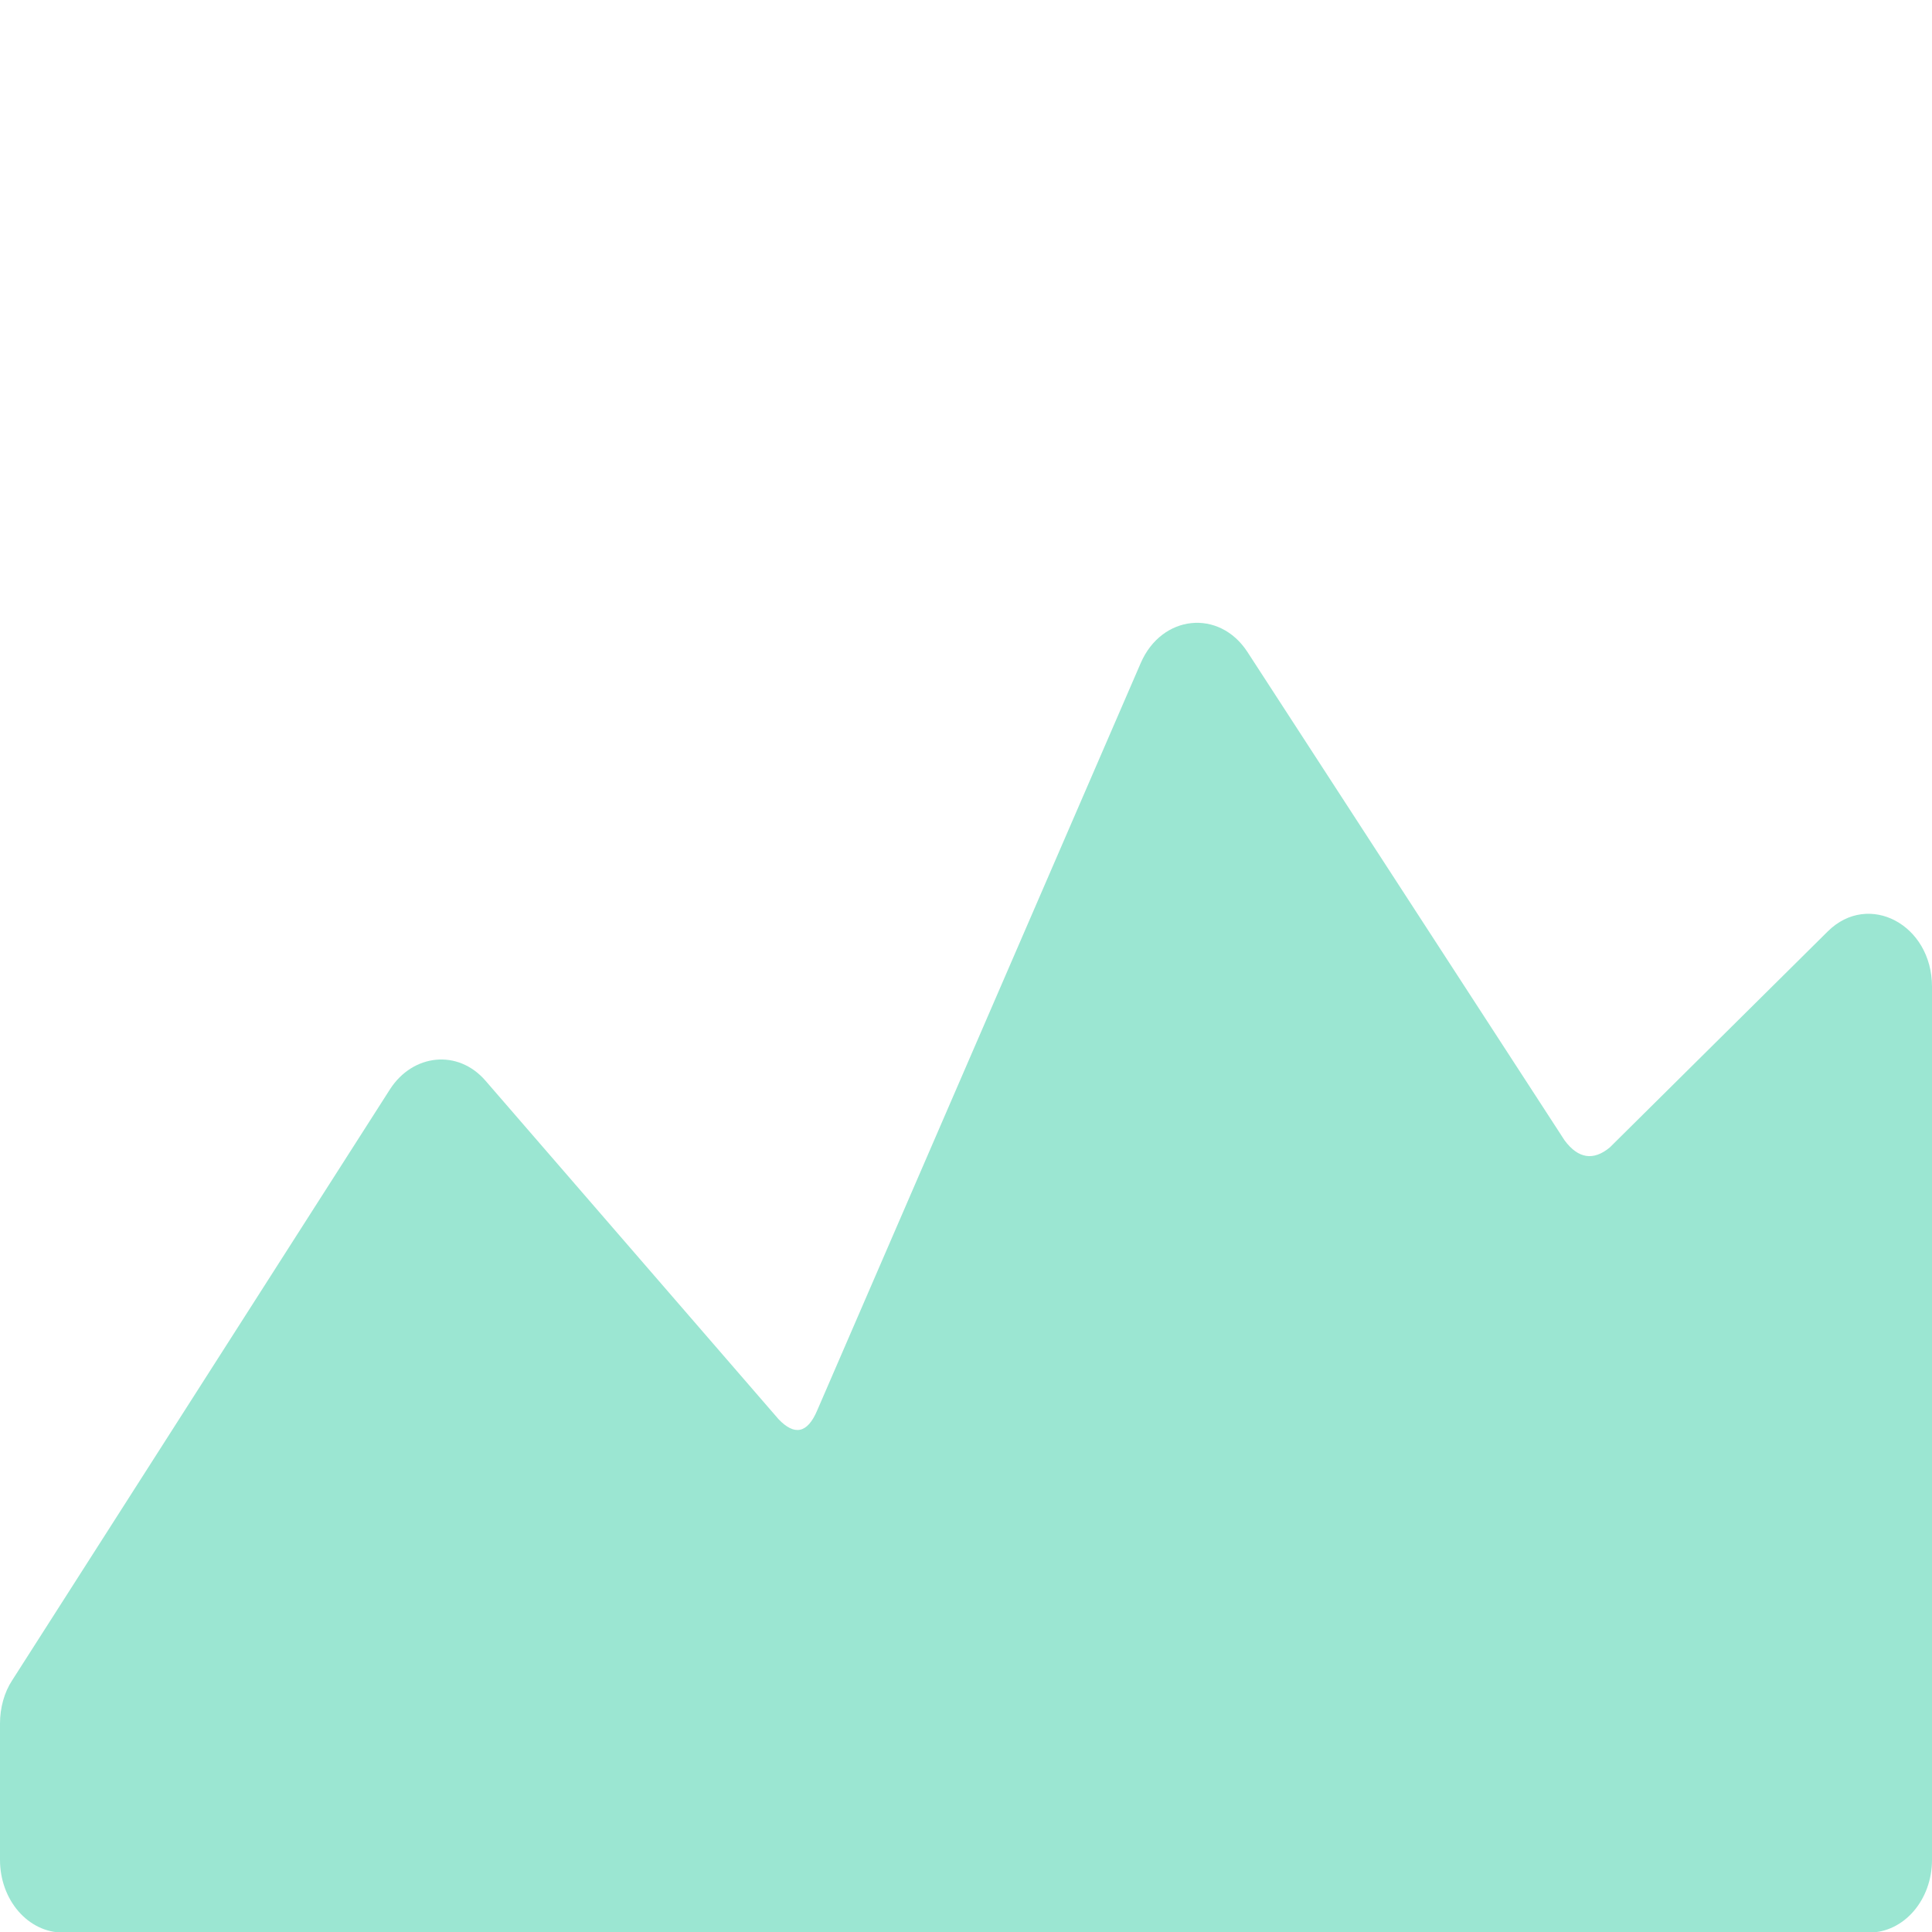 <?xml version="1.0" standalone="no"?>
<!DOCTYPE svg PUBLIC "-//W3C//DTD SVG 1.1//EN" "http://www.w3.org/Graphics/SVG/1.1/DTD/svg11.dtd">
<svg width="100%" height="100%" viewBox="0 0 512 512" version="1.1" xmlns="http://www.w3.org/2000/svg" xmlns:xlink="http://www.w3.org/1999/xlink" xml:space="preserve" style="fill-rule:evenodd;clip-rule:evenodd;stroke-linejoin:round;stroke-miterlimit:1.414;">
    <g transform="matrix(1,0,0,1.155,0,-79.208)">
        <path d="M484.397,282.268L426.616,331.852C422.299,334.951 418.262,334.469 414.626,330.225L330.574,218.157C323.118,208.251 307.868,209.587 302.303,220.717L256,313.322L216.561,392.202C213.937,397.548 210.496,397.983 206.328,394.209L128.669,316.55C121.323,309.204 109.413,310.428 103.403,318.442L3.228,454.122C1.113,456.904 0,460.466 0,464.028L0,495.305C0,504.543 7.456,512 16.696,512L495.305,512C504.544,512 512.001,504.543 512.001,495.304L512.001,294.957C512,280.71 495.193,273.03 484.397,282.268Z" style="fill:rgb(155,230,210);fill-rule:nonzero;"/>
    </g>
</svg>
